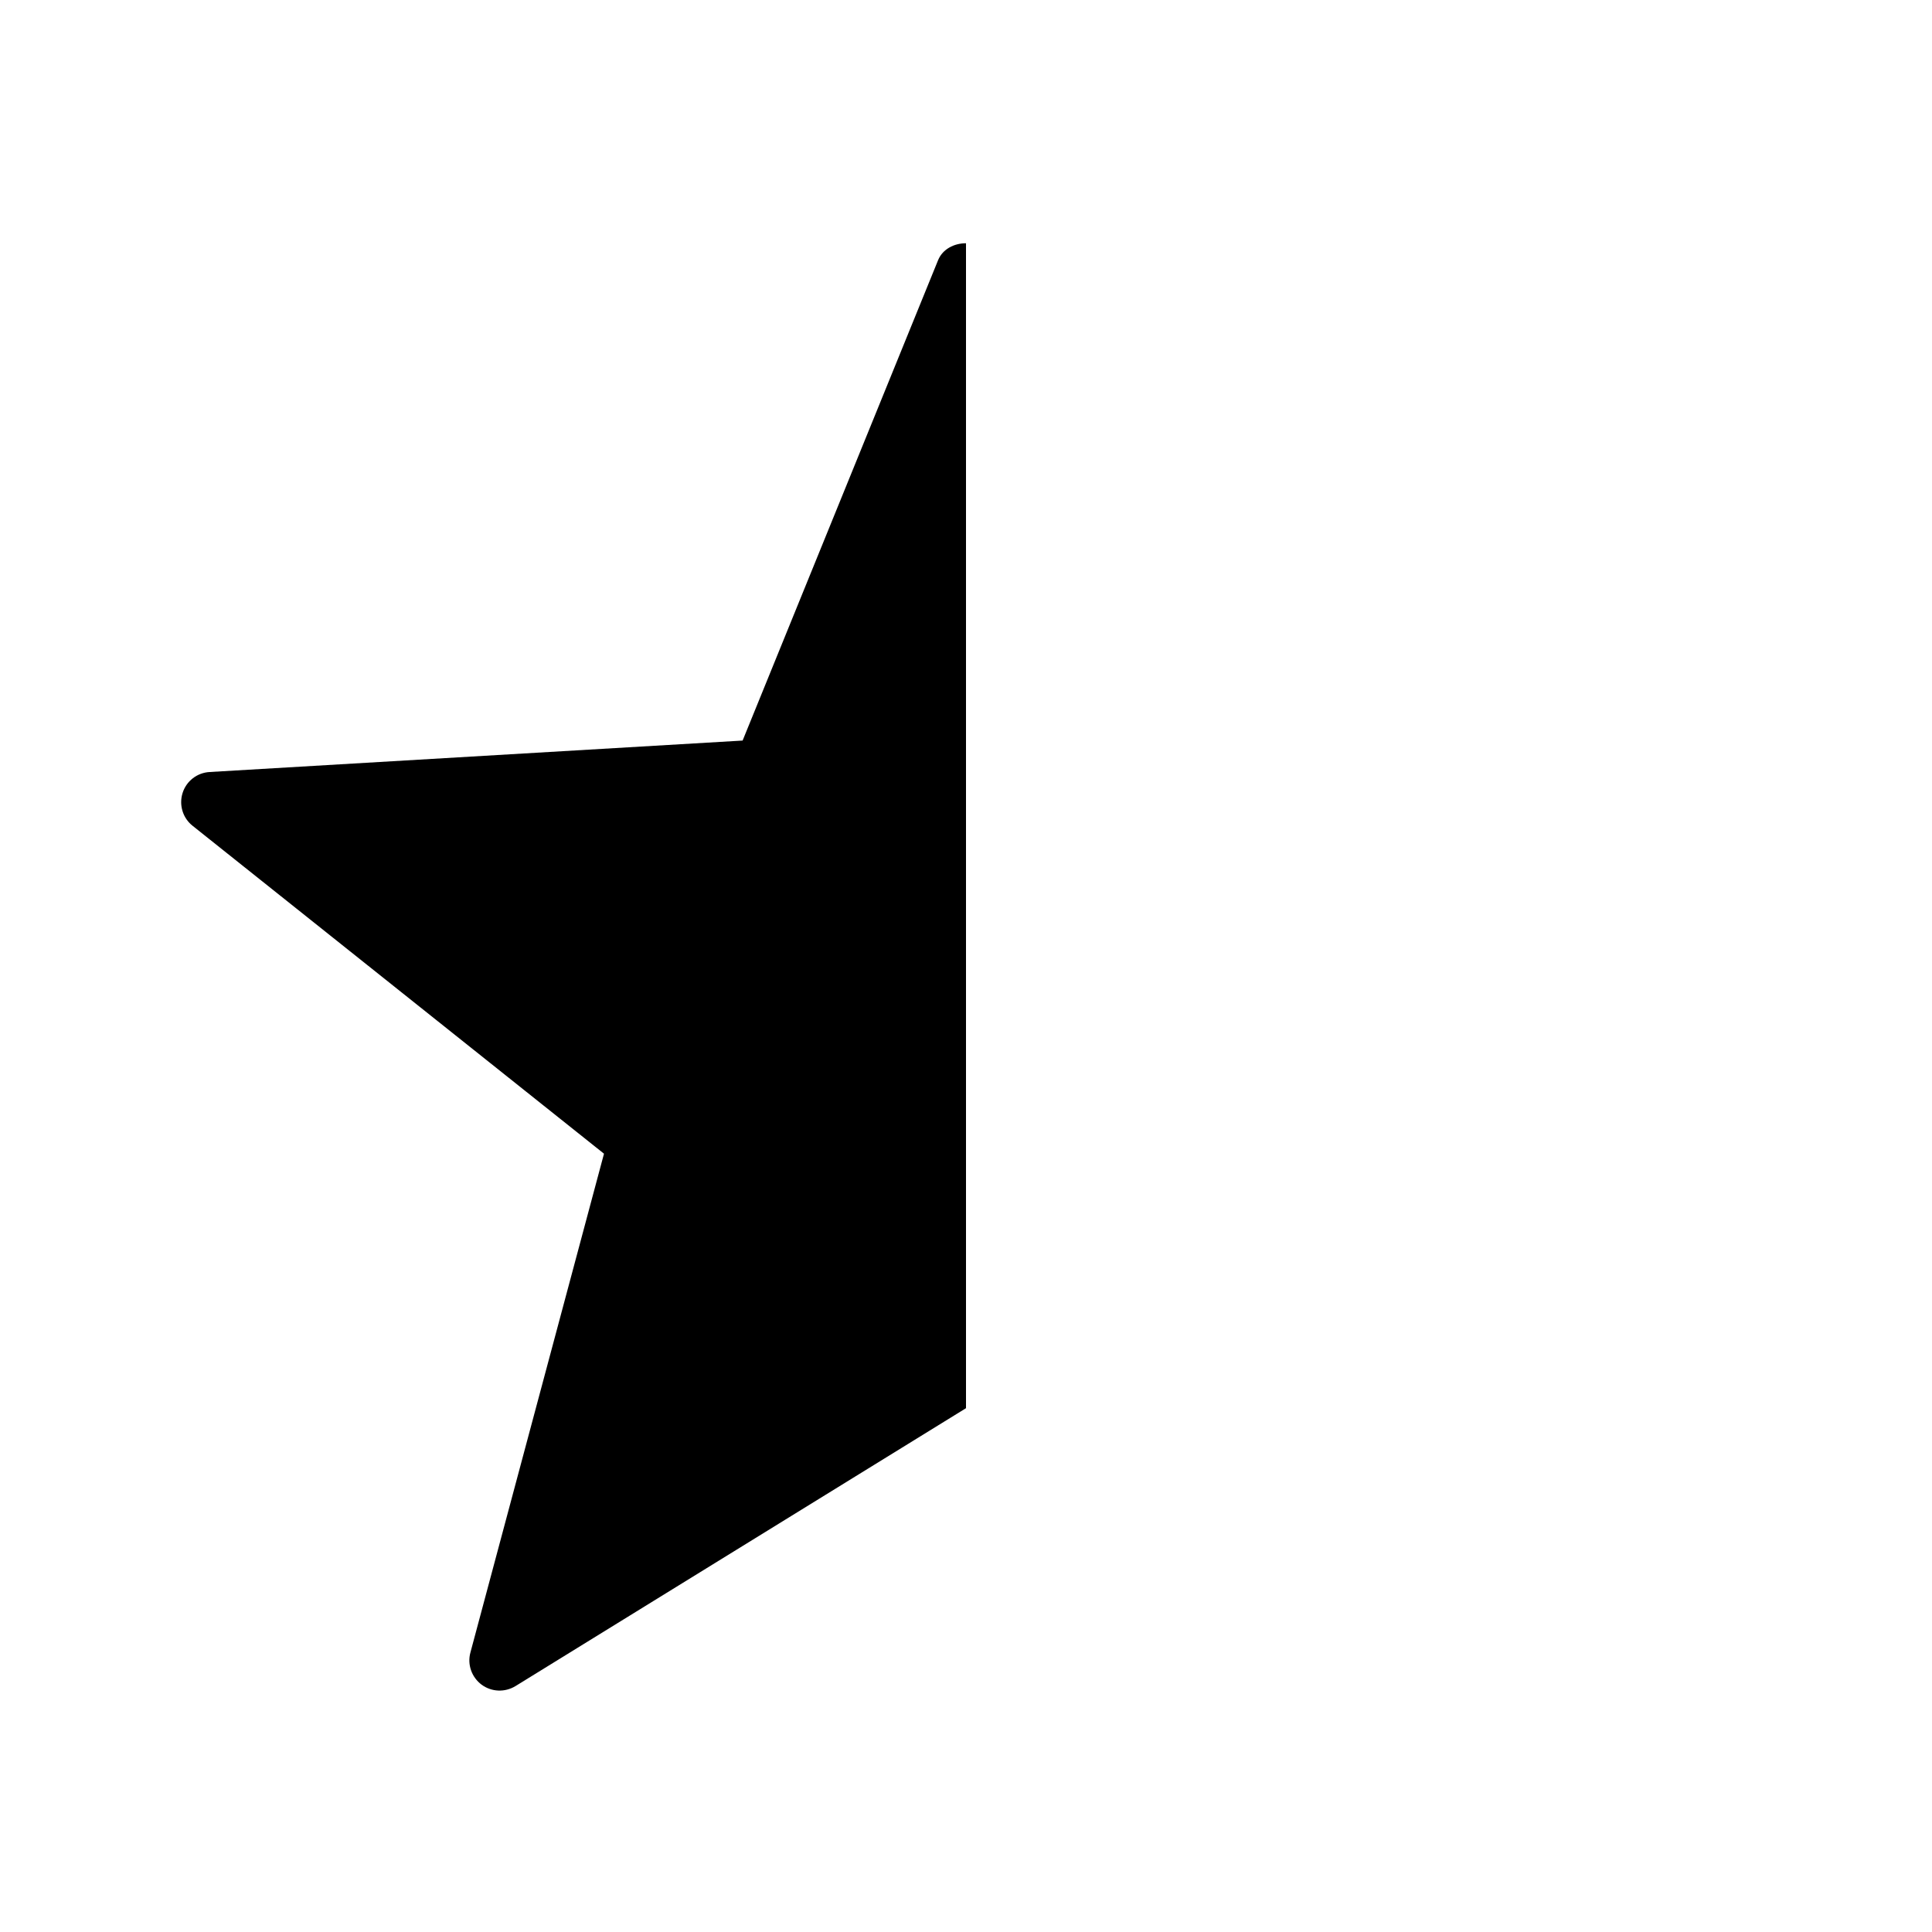 <svg version="1.1" xmlns="http://www.w3.org/2000/svg" width="32" height="32" viewBox="0 0 32 32">
<title>star-half</title>
<path d="M16 4.029c-0.193 0-0.387 0.094-0.463 0.282l-3.237 7.955-8.829 0.521c-0.207 0.012-0.385 0.15-0.447 0.348s0.003 0.413 0.165 0.542l6.815 5.432-2.213 8.264c-0.053 0.197 0.021 0.407 0.185 0.53 0.165 0.122 0.386 0.131 0.562 0.024l7.462-4.603v-19.295z"></path>
</svg>
